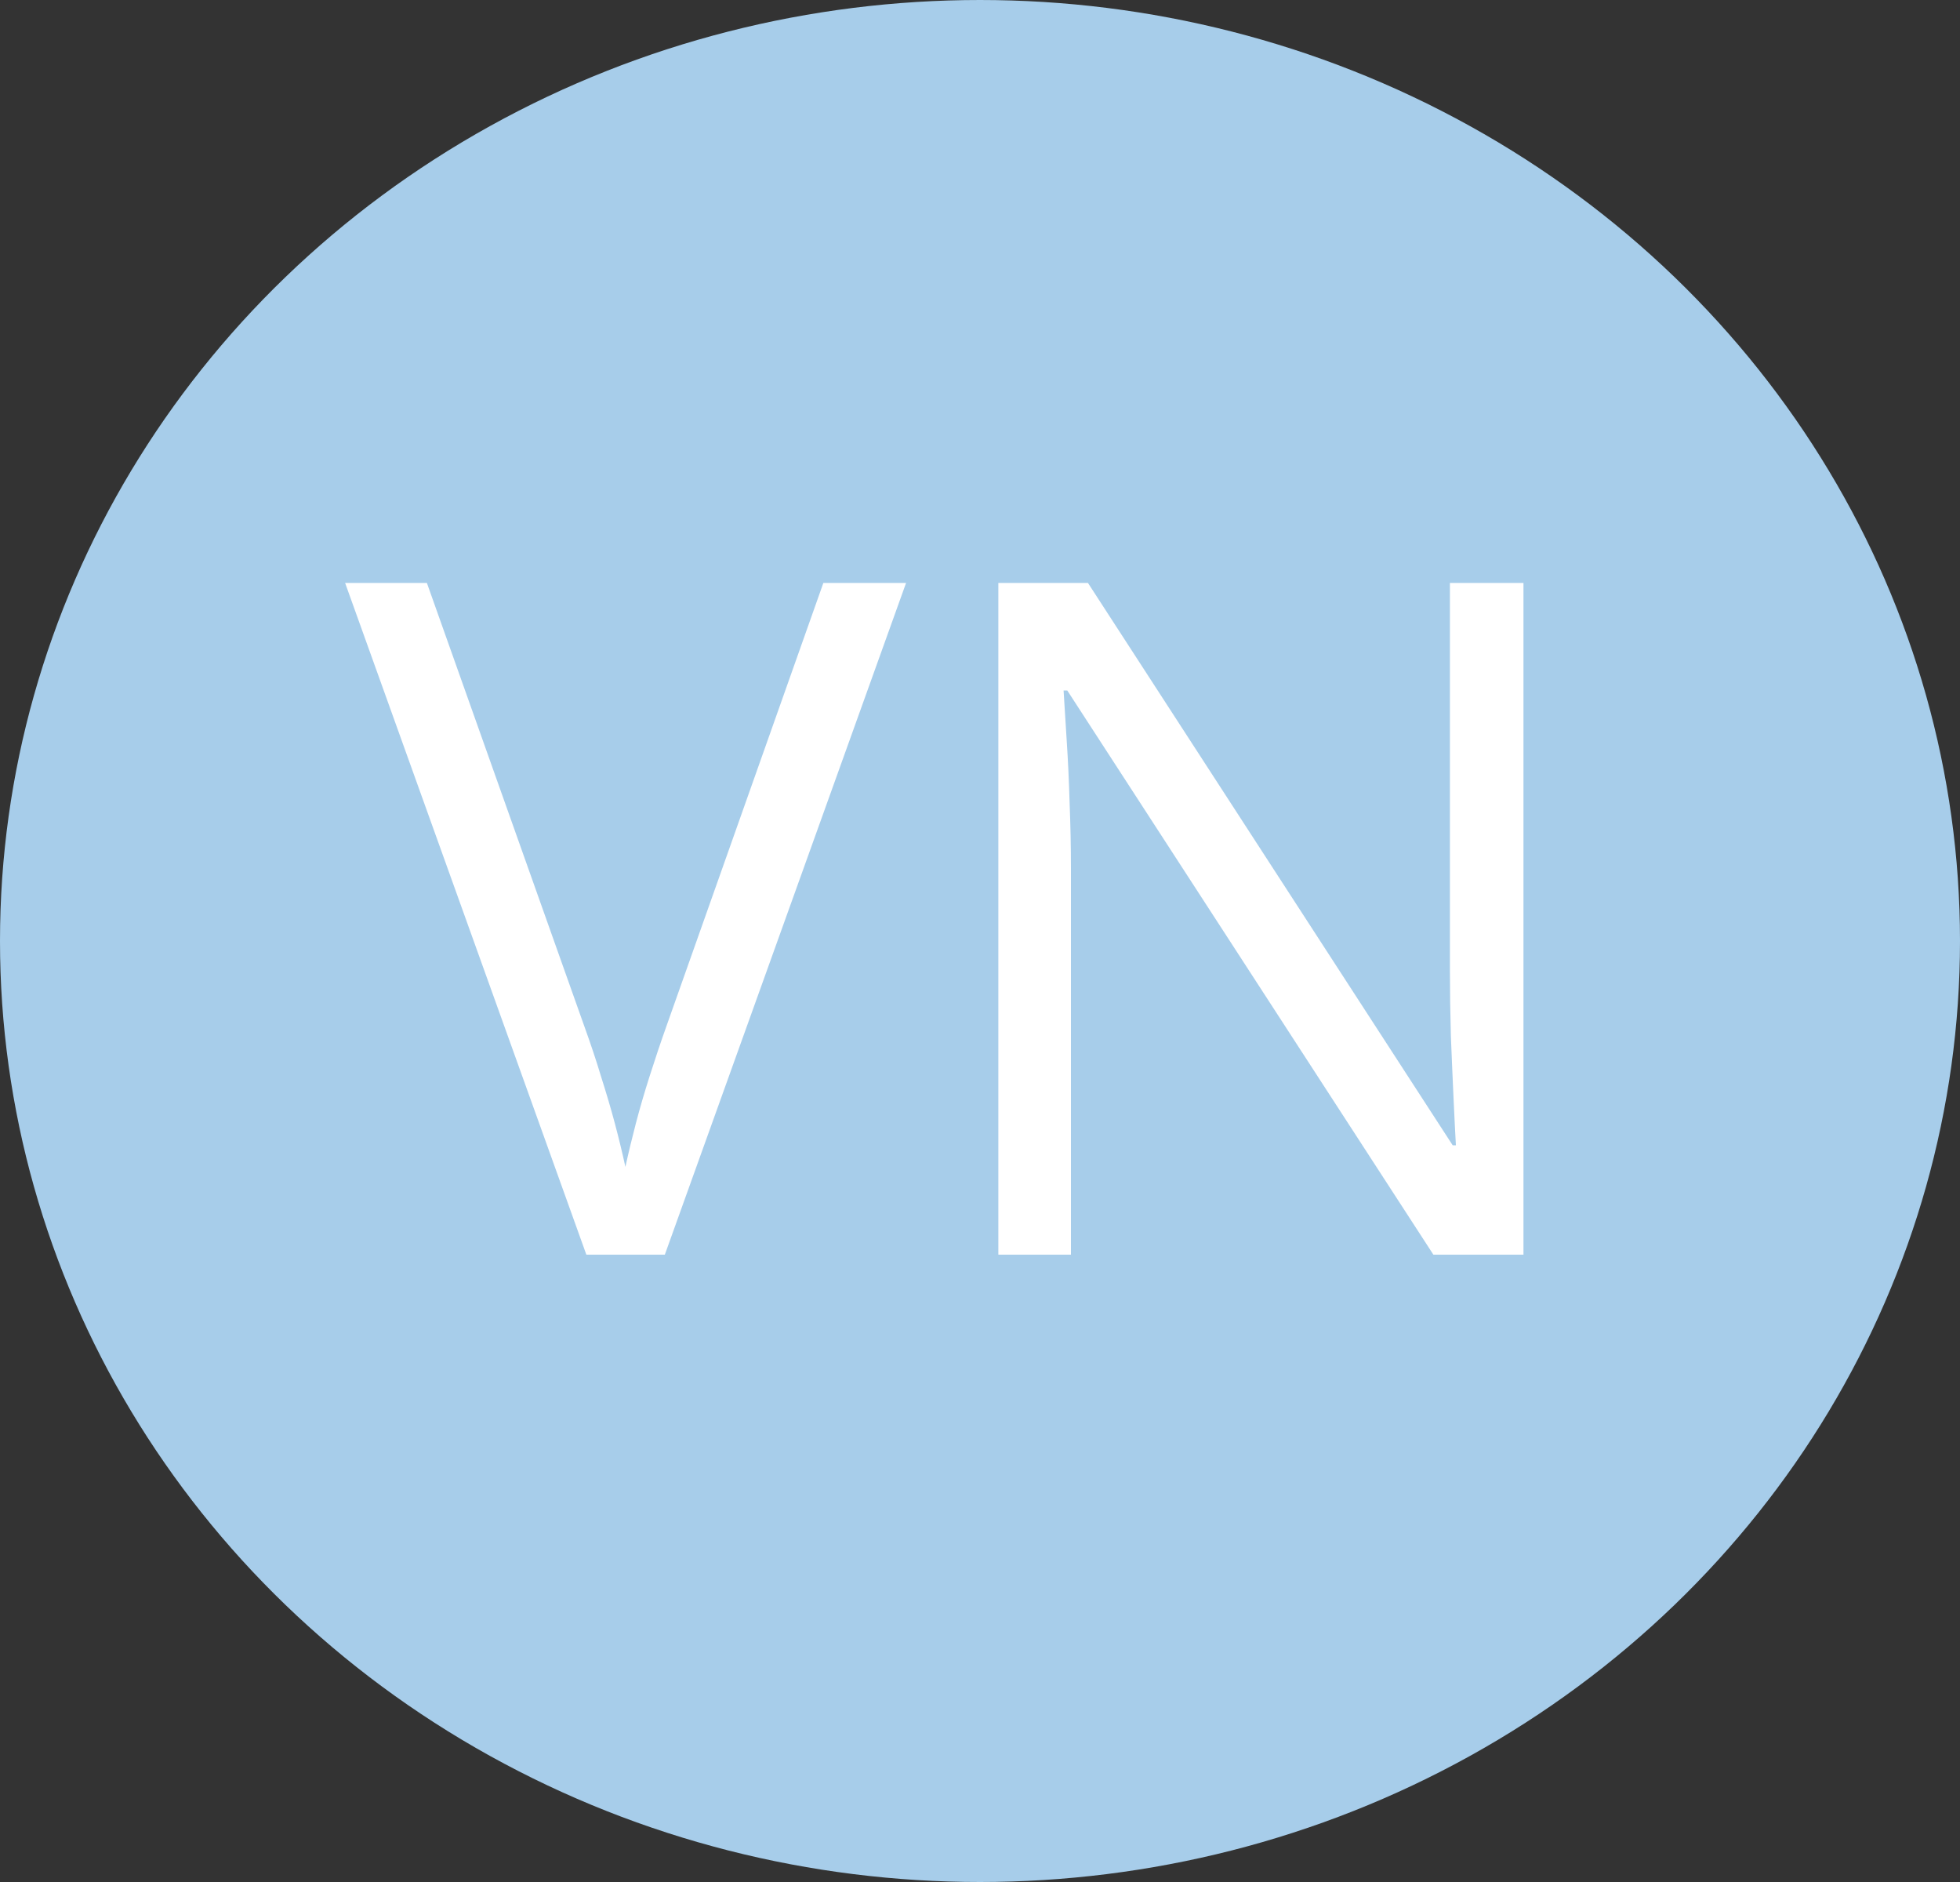 <svg width="25" height="24" viewBox="0 0 25 24" fill="none" xmlns="http://www.w3.org/2000/svg">
<rect x="0" y="0" width="25" height="24" fill="#333333" stroke="none"/>
<ellipse cx="12.5" cy="12" rx="12.5" ry="12" fill="#A7CDEA"/>
<path d="M11.557 7.434L8.48 16H7.479L4.402 7.434H5.445L7.449 13.076C7.531 13.303 7.604 13.52 7.666 13.727C7.732 13.934 7.791 14.133 7.842 14.324C7.893 14.516 7.938 14.701 7.977 14.881C8.016 14.701 8.061 14.516 8.111 14.324C8.162 14.129 8.221 13.928 8.287 13.721C8.354 13.51 8.428 13.289 8.51 13.059L10.502 7.434H11.557ZM19.432 16H18.283L13.613 8.805H13.566C13.578 8.996 13.592 9.215 13.607 9.461C13.623 9.703 13.635 9.963 13.643 10.24C13.654 10.514 13.66 10.793 13.66 11.078V16H12.734V7.434H13.877L18.529 14.605H18.57C18.562 14.469 18.553 14.275 18.541 14.025C18.529 13.771 18.518 13.5 18.506 13.211C18.498 12.918 18.494 12.646 18.494 12.396V7.434H19.432V16Z" fill="white"/>
</svg>
